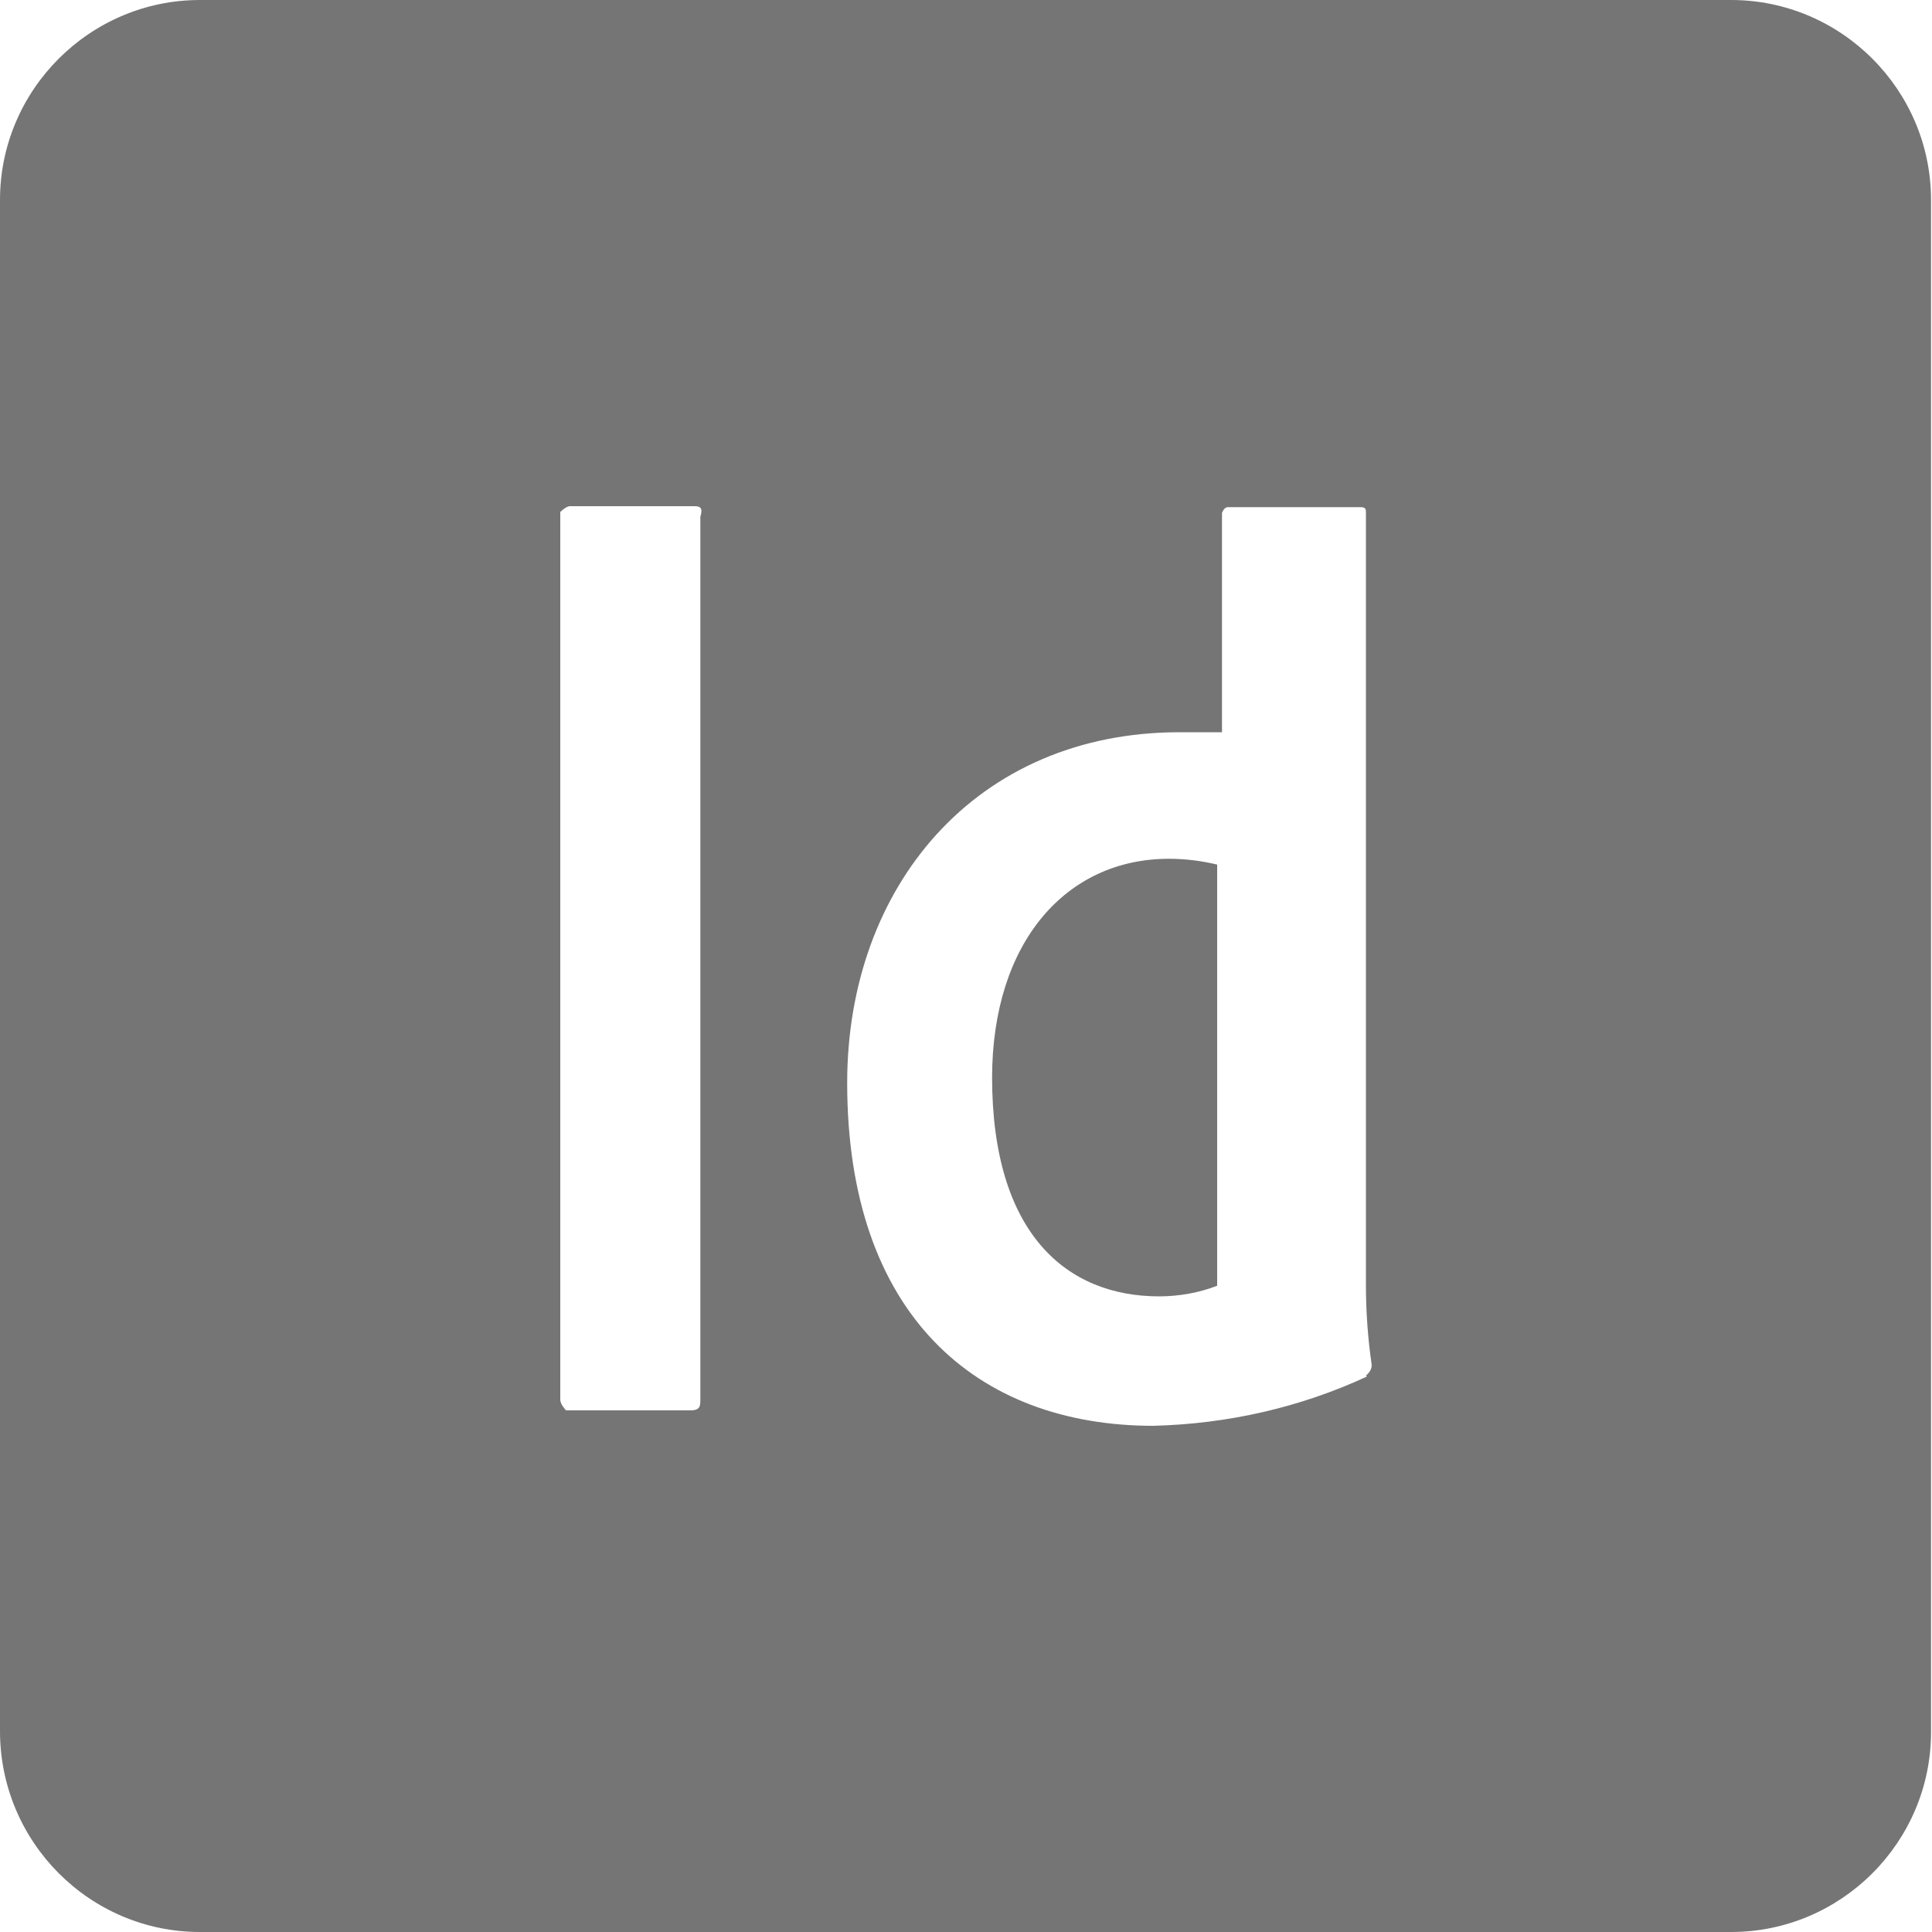 <?xml version="1.0" encoding="UTF-8"?><svg id="a" xmlns="http://www.w3.org/2000/svg" viewBox="0 0 20 20"><path d="M17.93,0H2.07C.93,0,0,.93,0,2.07v15.85C0,19.07,.93,20,2.07,20h15.85c1.14,0,2.07-.93,2.07-2.07V2.07c0-1.14-.93-2.07-2.07-2.07ZM7.25,5.34V14.49c0,.06,0,.11-.1,.11h-1.29s-.06-.06-.06-.11V5.3s.06-.06,.1-.06h1.29c.08,0,.08,.04,.06,.11Zm6.9,8.91c-.69,.32-1.44,.49-2.21,.51-1.83,0-3.17-1.15-3.17-3.55,0-2.03,1.33-3.63,3.44-3.63h.44v-2.27s.02-.06,.06-.06h1.37c.06,0,.06,.02,.06,.06v7.99c0,.28,.02,.56,.06,.83q0,.06-.06,.11Z" style="fill:#757575;"/><path d="M10.27,11.15c0,1.62,.77,2.27,1.73,2.27,.21,0,.42-.04,.6-.11v-4.36c-.17-.04-.33-.06-.5-.06-1.06,0-1.83,.86-1.83,2.27Z" style="fill:#757575;"/></svg>